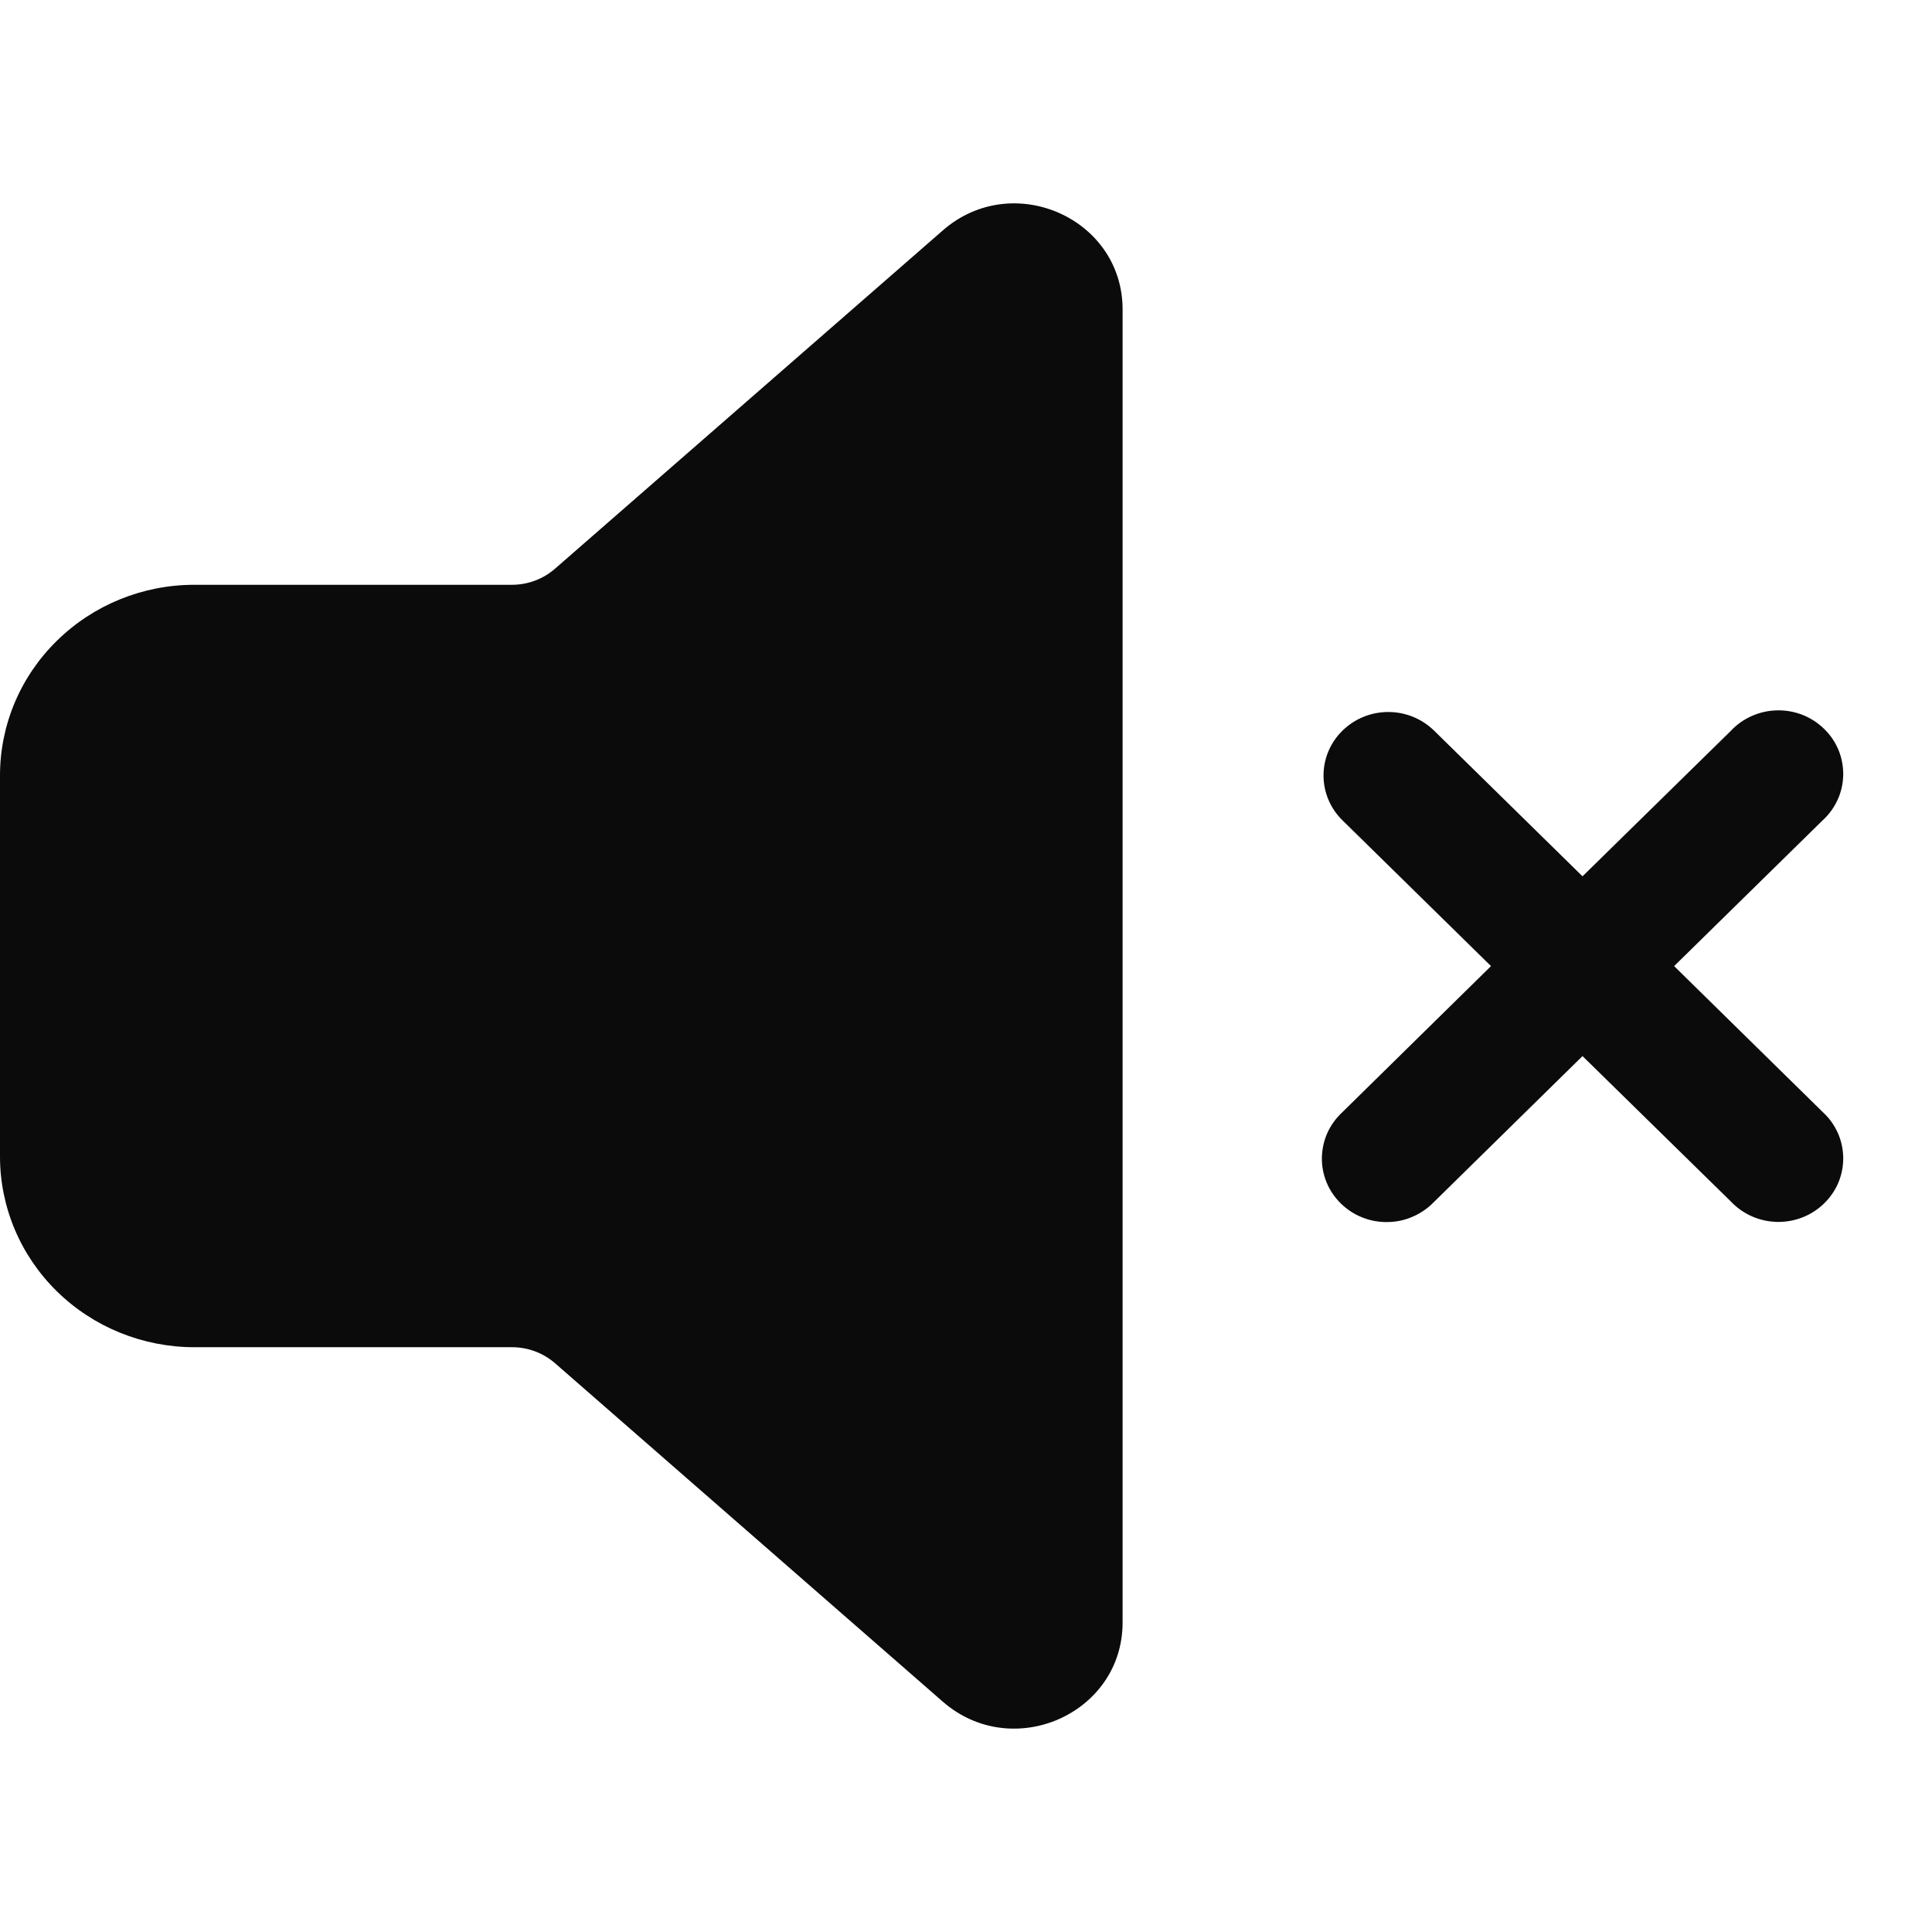 <svg width="19" height="19" viewBox="0 0 19 19" fill="none" xmlns="http://www.w3.org/2000/svg">
<path d="M11.04 3.043C11.04 2.145 9.958 1.668 9.273 2.265L5.458 5.593C5.341 5.695 5.191 5.751 5.035 5.751H1.911C1.404 5.751 0.918 5.949 0.56 6.301C0.201 6.652 0 7.129 0 7.626V11.374C0 11.871 0.201 12.348 0.56 12.7C0.918 13.051 1.404 13.249 1.911 13.249H5.036C5.192 13.249 5.342 13.305 5.459 13.407L9.272 16.735C9.957 17.332 11.04 16.855 11.04 15.956V3.043ZM13.203 7.185C13.322 7.068 13.484 7.002 13.653 7.002C13.822 7.002 13.983 7.068 14.103 7.185L15.563 8.618L17.024 7.185C17.082 7.123 17.153 7.074 17.231 7.04C17.309 7.006 17.393 6.987 17.479 6.986C17.564 6.984 17.649 7 17.729 7.031C17.808 7.063 17.88 7.11 17.94 7.169C18.001 7.228 18.049 7.299 18.081 7.377C18.113 7.455 18.128 7.538 18.127 7.622C18.125 7.706 18.107 7.789 18.072 7.865C18.037 7.942 17.987 8.011 17.924 8.068L16.464 9.501L17.924 10.935C17.987 10.992 18.037 11.061 18.072 11.138C18.107 11.214 18.125 11.297 18.127 11.381C18.128 11.465 18.113 11.548 18.081 11.626C18.049 11.704 18.001 11.774 17.94 11.834C17.88 11.893 17.808 11.94 17.729 11.971C17.649 12.003 17.564 12.018 17.479 12.017C17.393 12.015 17.309 11.997 17.231 11.963C17.153 11.929 17.082 11.879 17.024 11.818L15.563 10.386L14.103 11.82C14.044 11.881 13.974 11.93 13.896 11.964C13.818 11.999 13.734 12.017 13.648 12.018C13.562 12.02 13.478 12.005 13.398 11.973C13.319 11.942 13.247 11.895 13.186 11.835C13.126 11.776 13.078 11.706 13.046 11.628C13.014 11.55 12.998 11.466 13 11.383C13.002 11.299 13.02 11.216 13.055 11.139C13.09 11.063 13.14 10.994 13.203 10.936L14.663 9.501L13.203 8.068C13.083 7.951 13.016 7.792 13.016 7.626C13.016 7.461 13.083 7.302 13.203 7.185Z" fill="#0B0B0C"/>
</svg>
